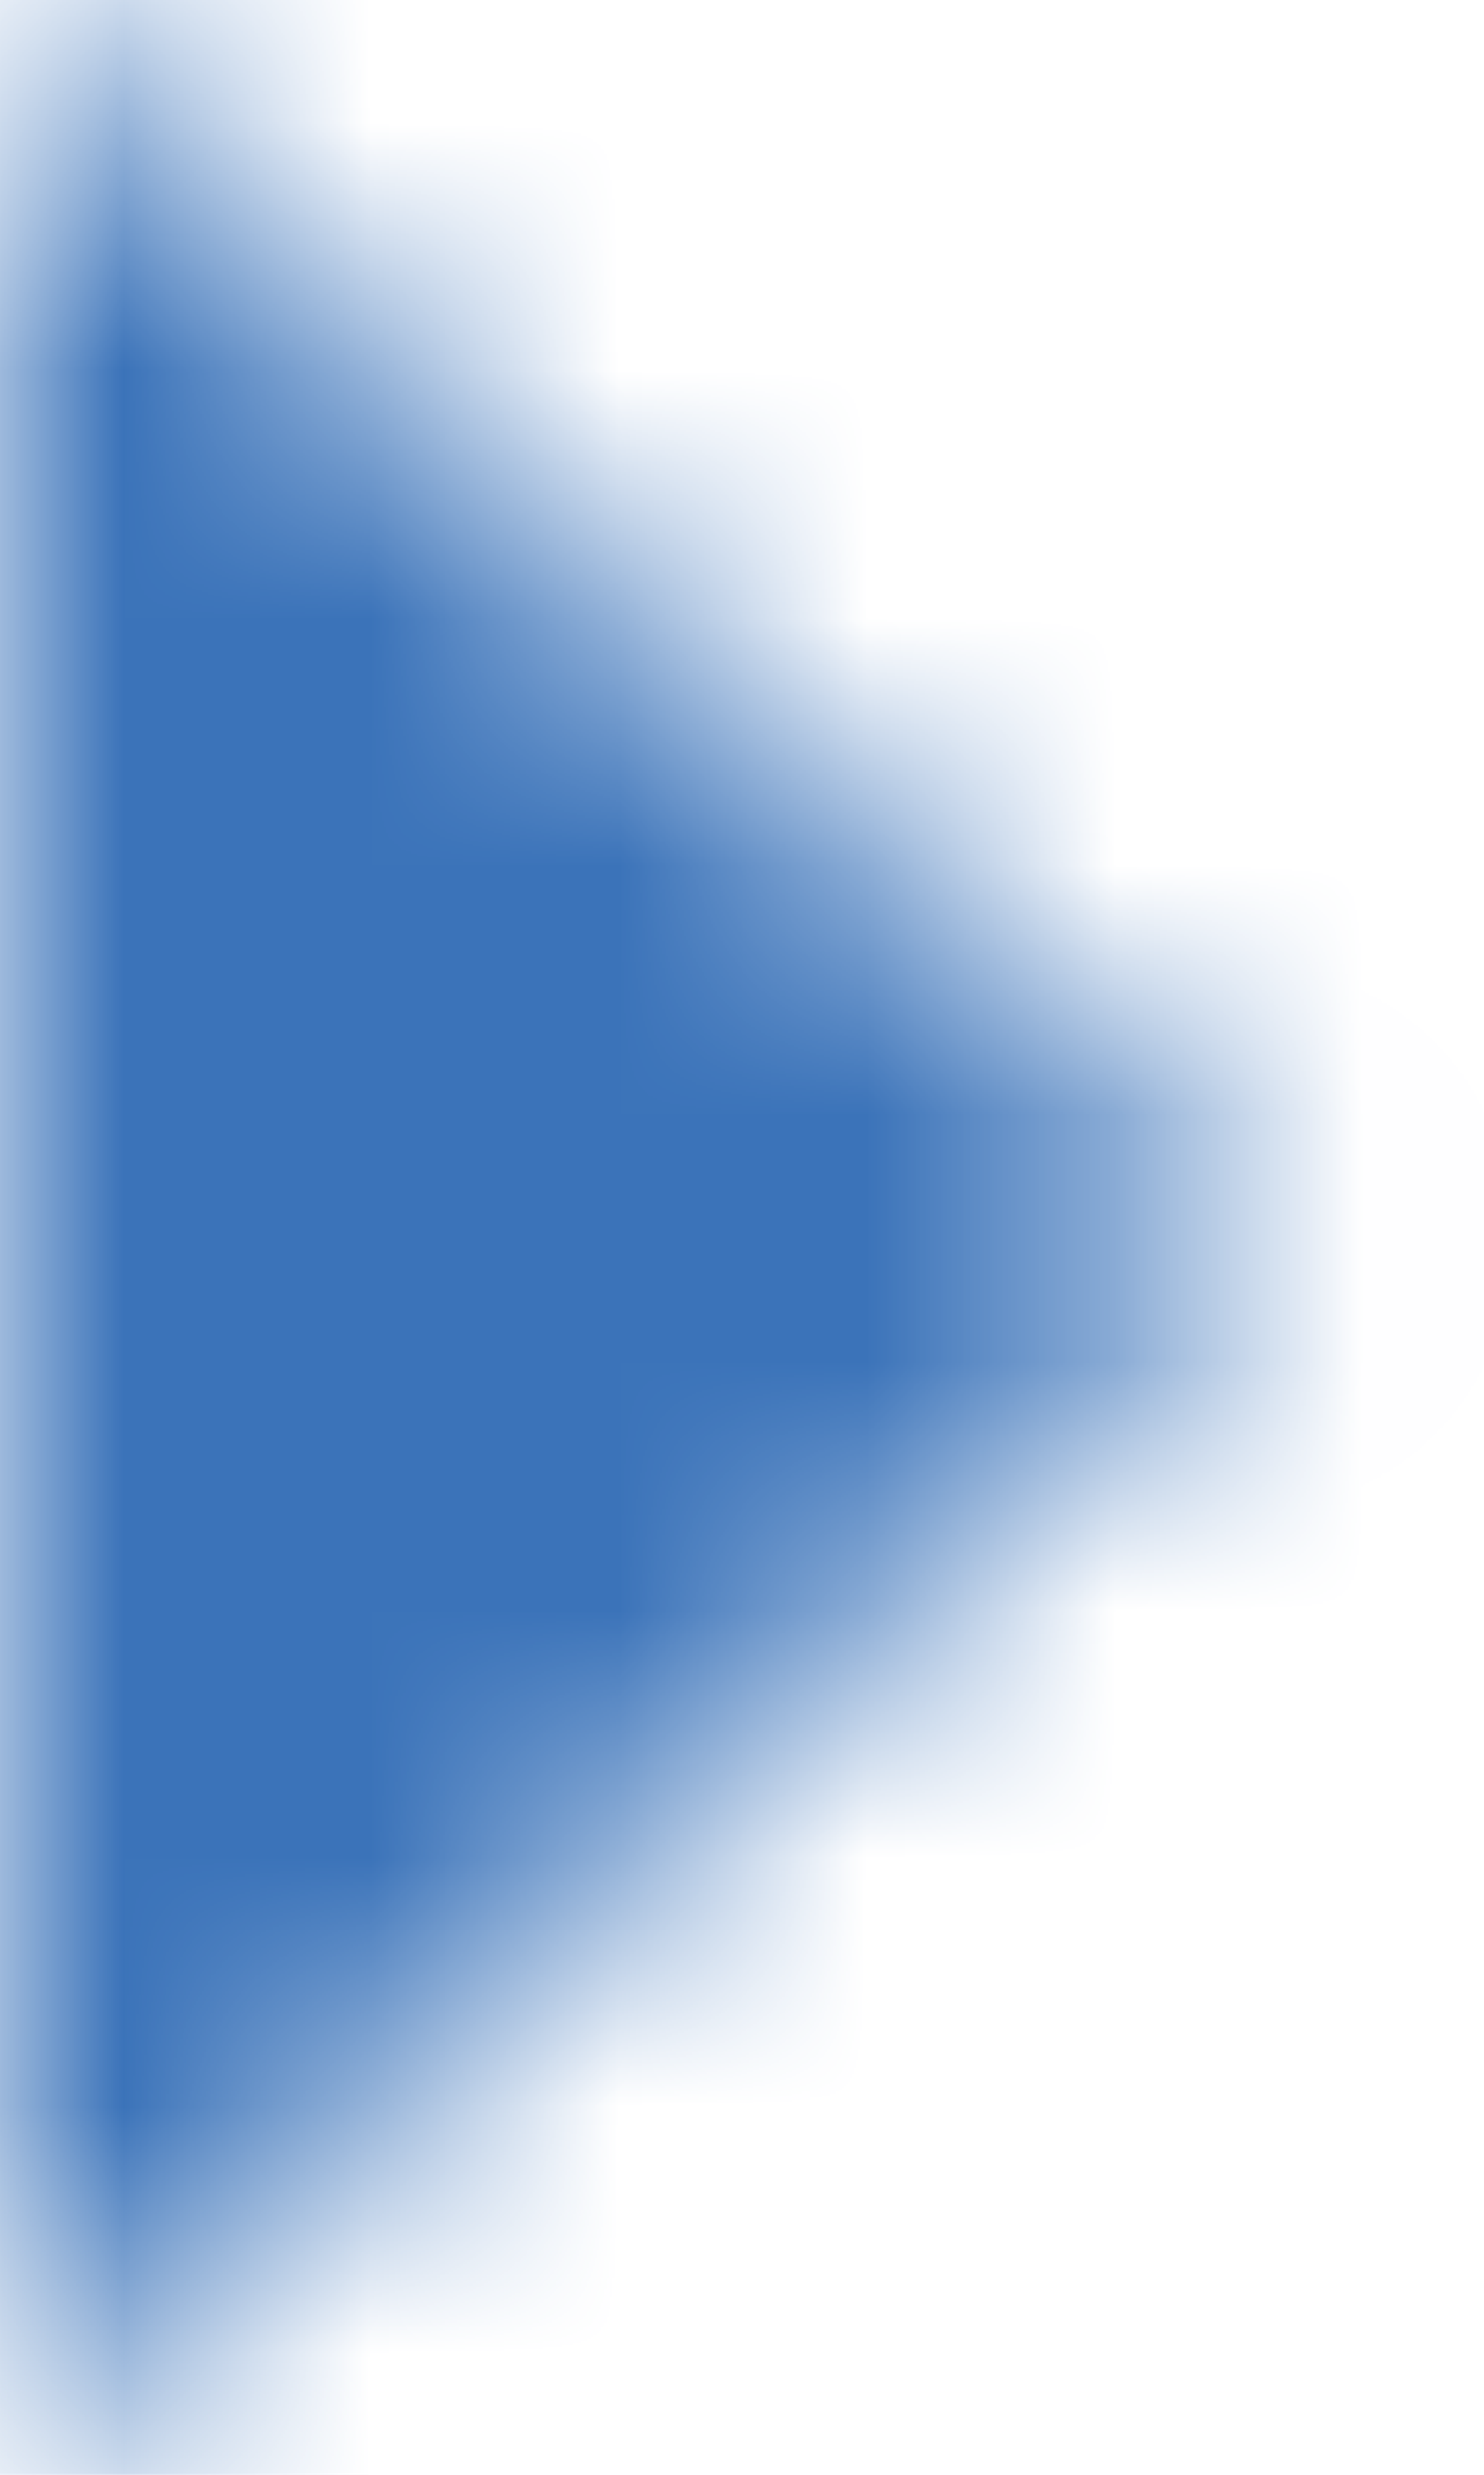 <?xml version="1.0" encoding="UTF-8"?>
<svg width="6px" height="10px" viewBox="0 0 6 10" version="1.1" xmlns="http://www.w3.org/2000/svg" xmlns:xlink="http://www.w3.org/1999/xlink">
    <!-- Generator: Sketch 56.3 (81716) - https://sketch.com -->
    <title>ic_arrow_right_24px</title>
    <desc>Created with Sketch.</desc>
    <defs>
        <polygon id="path-1" points="0 10 5.105 5 0 0"></polygon>
    </defs>
    <g id="Welcome" stroke="none" stroke-width="1" fill="none" fill-rule="evenodd">
        <g id="Dashboard-Ops" transform="translate(-182, -264)">
            <g id="Group-45" transform="translate(64, 172)">
                <g id="Group-4" transform="translate(23, 56)">
                    <g id="ic_arrow_right_24px" transform="translate(95, 36)">
                        <mask id="mask-2" fill="white">
                            <use xlink:href="#path-1"></use>
                        </mask>
                        <g id="Path" fill-rule="nonzero"></g>
                        <g id="🎨-Color" mask="url(#mask-2)" fill="#3B73B9">
                            <g transform="translate(-10, -7)" id="Shape">
                                <rect x="0" y="0" width="25" height="24"></rect>
                            </g>
                        </g>
                    </g>
                </g>
            </g>
        </g>
    </g>
</svg>